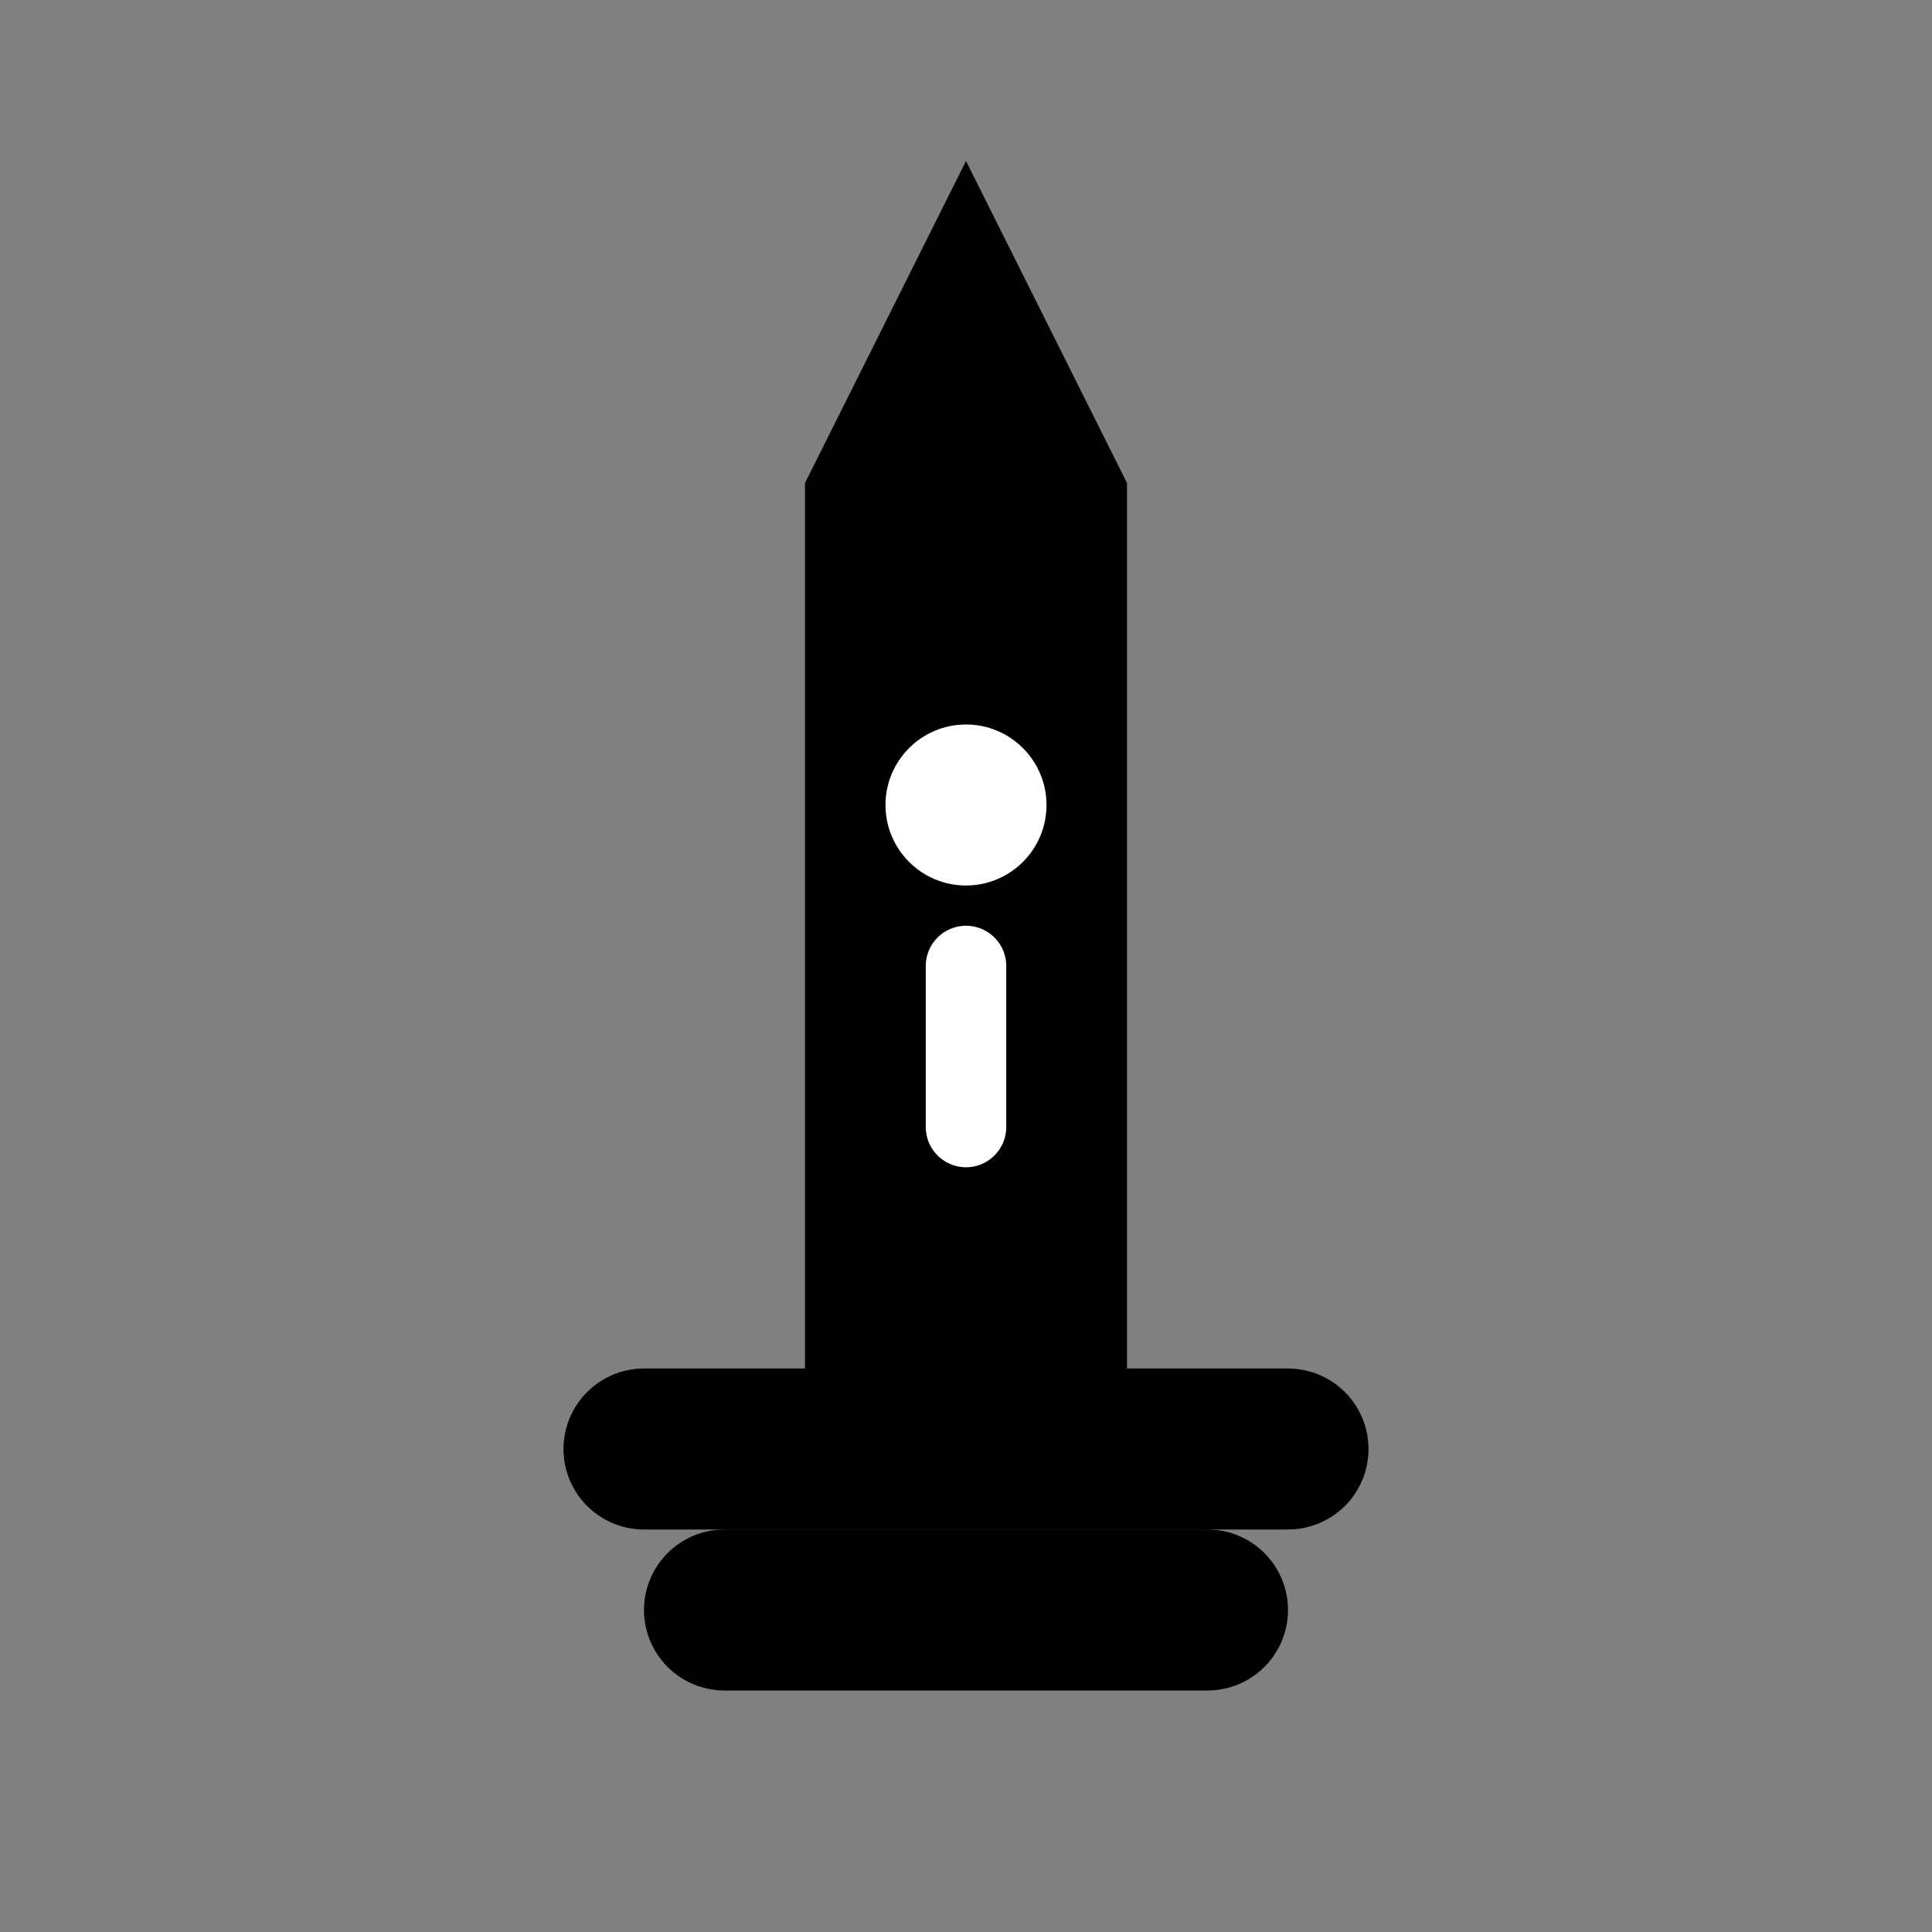 <svg width="24" height="24" viewBox="0 0 24 24" fill="none" xmlns="http://www.w3.org/2000/svg">
  <rect x="0" y="0" width="24" height="24" fill="#808080" stroke="none"/>
  <path d="M12 2l-2 4h4l-2-4z" fill="currentColor"/>
  <path d="M10 6h4v12H10V6z" fill="currentColor"/>
  <path d="M8 18h8" stroke="currentColor" stroke-width="2" stroke-linecap="round"/>
  <path d="M9 20h6" stroke="currentColor" stroke-width="2" stroke-linecap="round"/>
  <circle cx="12" cy="10" r="1" fill="white"/>
  <path d="M12 12v2" stroke="white" stroke-width="1" stroke-linecap="round"/>
</svg>
